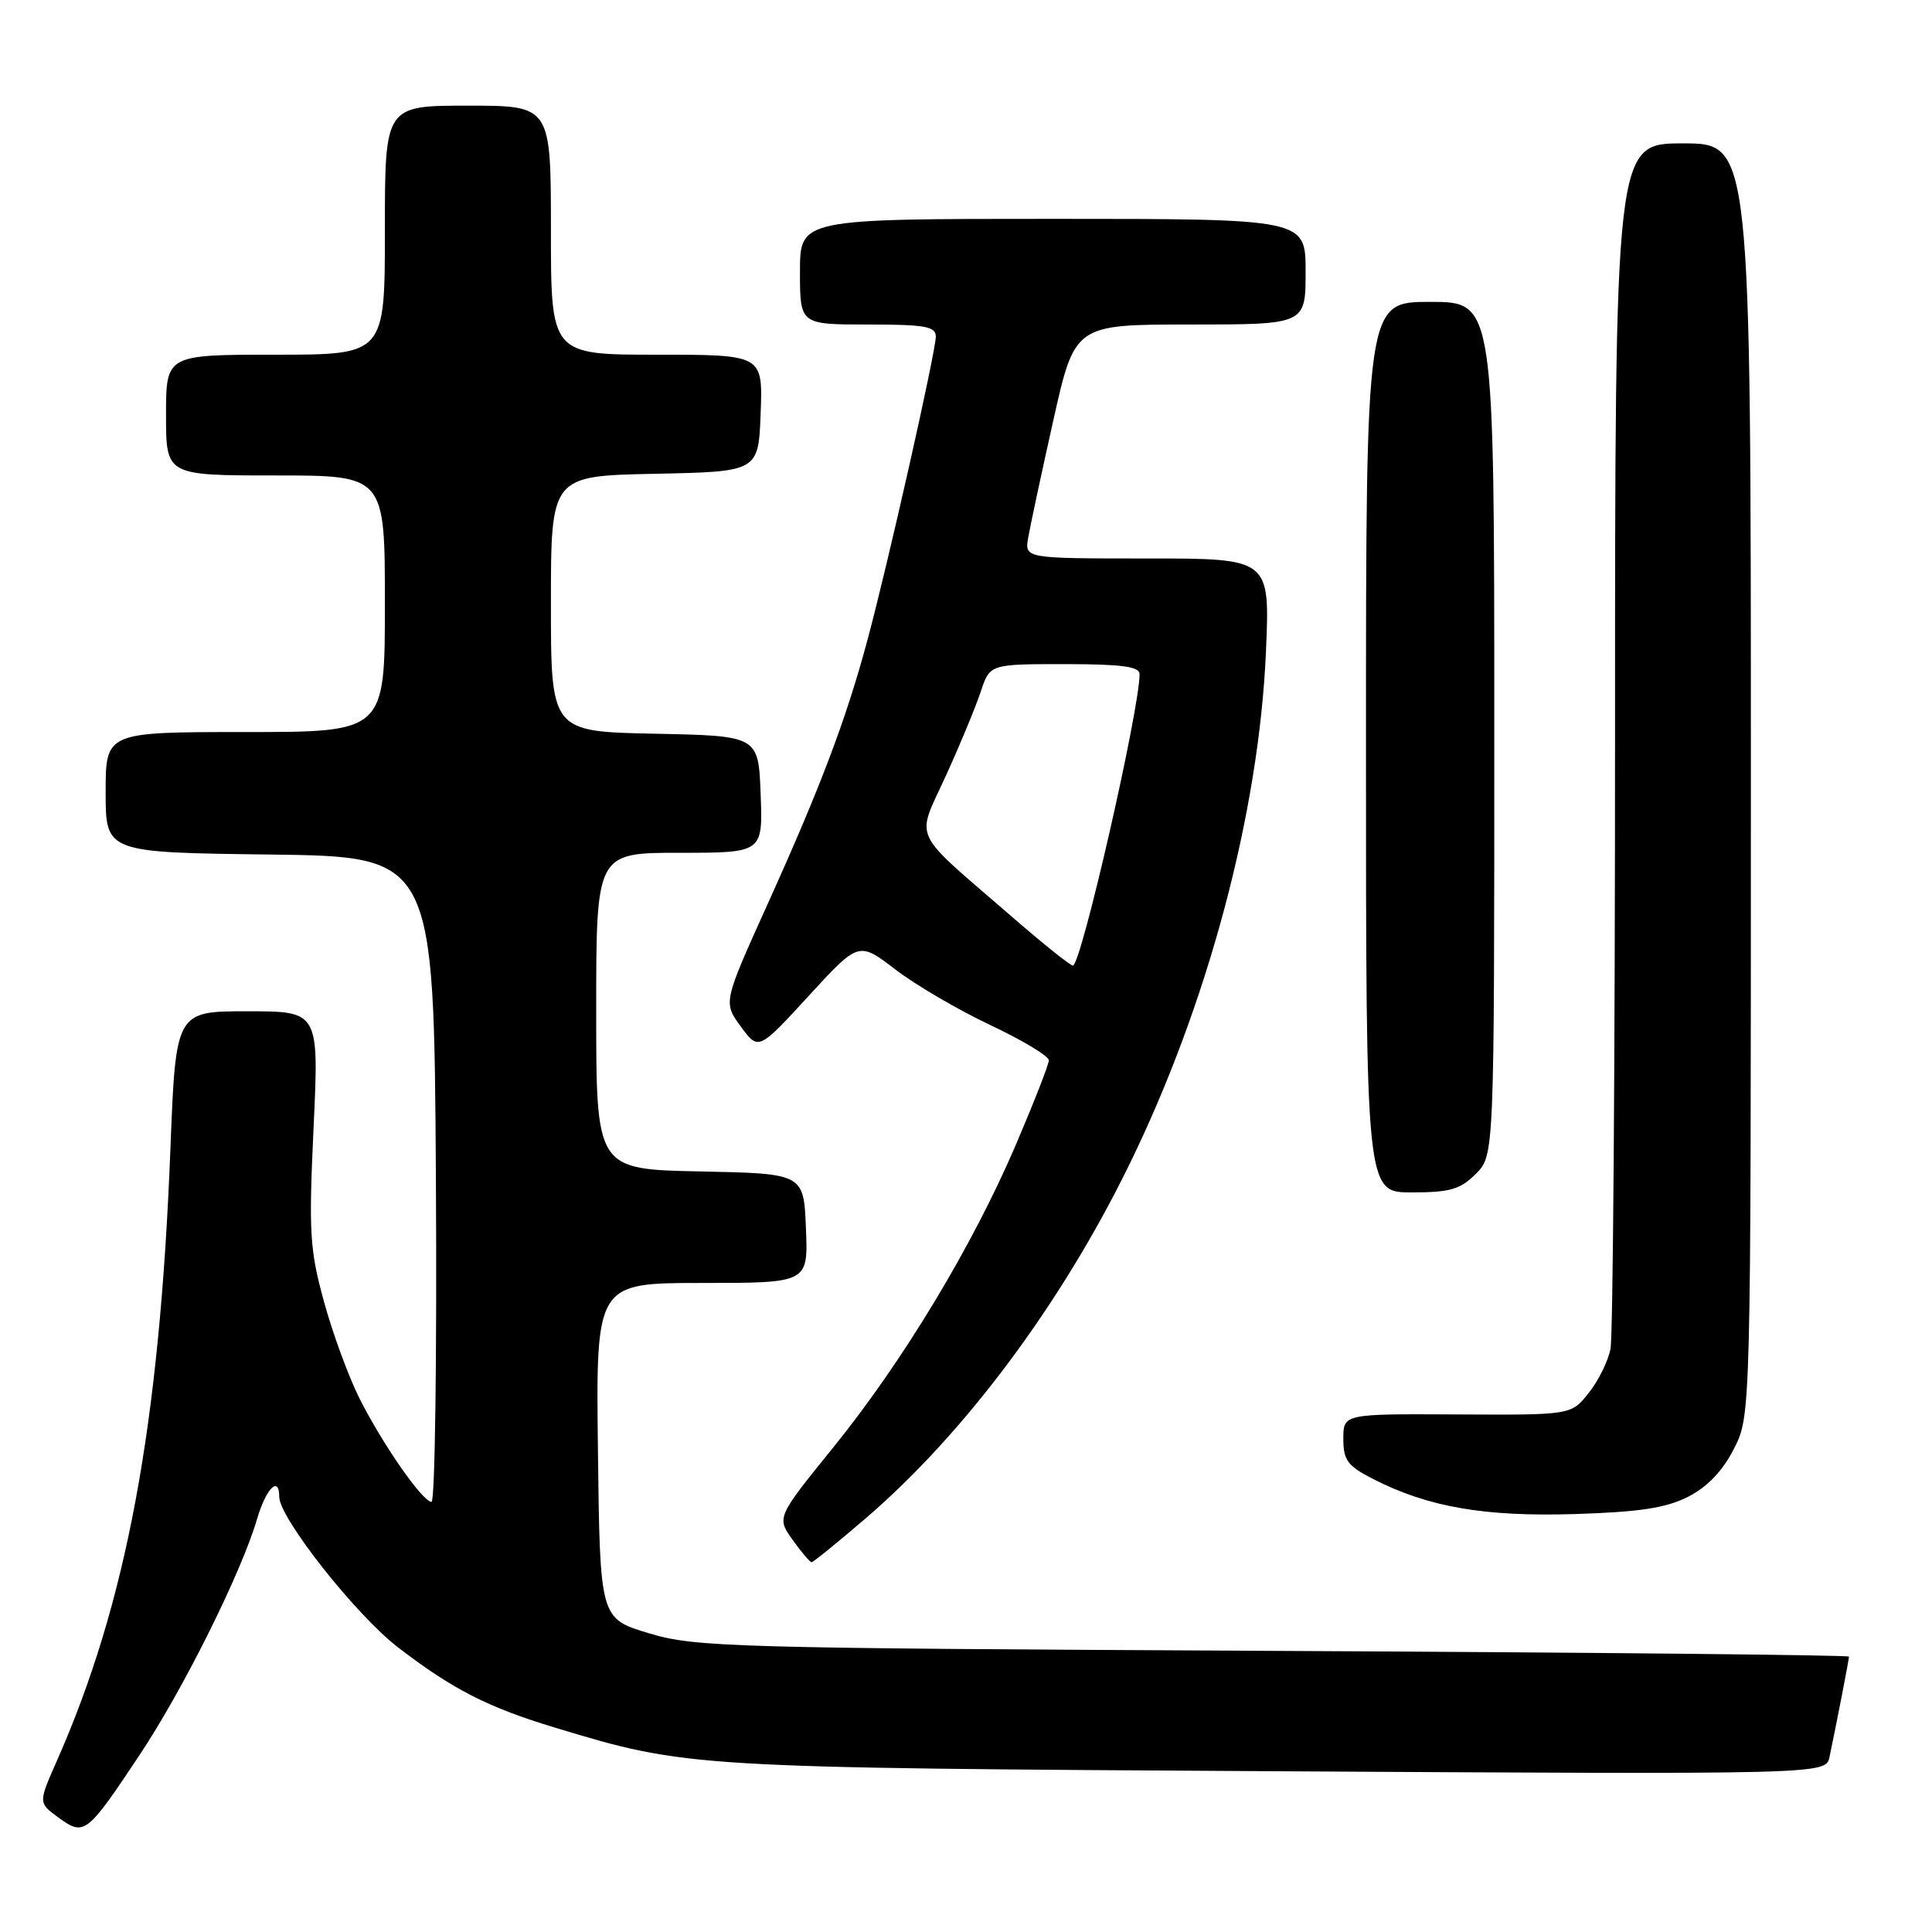 <?xml version="1.0" encoding="UTF-8" standalone="no"?>
<!DOCTYPE svg PUBLIC "-//W3C//DTD SVG 1.1//EN" "http://www.w3.org/Graphics/SVG/1.1/DTD/svg11.dtd" >
<svg xmlns="http://www.w3.org/2000/svg" xmlns:xlink="http://www.w3.org/1999/xlink" version="1.1" viewBox="0 0 256 256">
 <g >
 <path fill="currentColor"
d=" M 18.53 232.49 C 24.29 223.83 31.99 208.37 34.07 201.25 C 35.26 197.21 37.00 195.47 37.00 198.34 C 37.00 201.12 47.16 214.00 52.72 218.27 C 59.95 223.83 64.63 226.23 73.51 228.91 C 91.08 234.23 91.40 234.25 169.22 234.70 C 241.93 235.12 241.93 235.12 242.42 232.81 C 243.34 228.43 245.00 219.90 245.00 219.51 C 245.00 219.30 210.69 218.95 168.75 218.75 C 96.65 218.39 92.15 218.27 86.00 216.42 C 79.50 214.47 79.50 214.47 79.23 192.24 C 78.96 170.00 78.96 170.00 93.02 170.00 C 107.09 170.00 107.09 170.00 106.79 162.75 C 106.50 155.50 106.50 155.50 92.75 155.22 C 79.00 154.94 79.00 154.94 79.00 133.97 C 79.00 113.00 79.00 113.00 90.04 113.00 C 101.08 113.00 101.08 113.00 100.79 105.25 C 100.50 97.50 100.50 97.50 86.75 97.22 C 73.00 96.94 73.00 96.94 73.00 80.00 C 73.00 63.06 73.00 63.06 86.75 62.78 C 100.50 62.50 100.50 62.50 100.79 54.75 C 101.08 47.00 101.08 47.00 87.04 47.00 C 73.00 47.00 73.00 47.00 73.00 30.50 C 73.00 14.00 73.00 14.00 62.00 14.00 C 51.00 14.00 51.00 14.00 51.00 30.50 C 51.00 47.00 51.00 47.00 36.50 47.00 C 22.00 47.00 22.00 47.00 22.00 55.00 C 22.00 63.00 22.00 63.00 36.50 63.00 C 51.00 63.00 51.00 63.00 51.00 80.00 C 51.00 97.00 51.00 97.00 32.50 97.00 C 14.00 97.00 14.00 97.00 14.00 104.98 C 14.00 112.96 14.00 112.96 35.75 113.23 C 57.50 113.50 57.50 113.50 57.76 156.25 C 57.90 179.76 57.64 199.00 57.18 199.00 C 56.00 199.00 50.75 191.47 47.64 185.31 C 46.20 182.45 44.08 176.68 42.93 172.48 C 41.04 165.59 40.90 163.33 41.55 149.42 C 42.27 134.00 42.27 134.00 32.78 134.00 C 23.29 134.00 23.29 134.00 22.58 152.25 C 21.15 188.90 16.78 212.42 7.51 233.38 C 5.07 238.89 5.07 238.89 7.78 240.86 C 11.17 243.32 11.50 243.07 18.53 232.49 Z  M 114.81 201.10 C 127.86 189.86 140.56 172.83 149.55 154.50 C 160.05 133.09 166.84 107.63 167.75 86.25 C 168.27 74.00 168.27 74.00 152.02 74.00 C 135.77 74.00 135.77 74.00 136.24 71.25 C 136.50 69.74 137.99 62.76 139.56 55.75 C 142.41 43.00 142.41 43.00 157.70 43.00 C 173.00 43.00 173.00 43.00 173.00 36.00 C 173.00 29.00 173.00 29.00 139.50 29.00 C 106.00 29.00 106.00 29.00 106.00 36.00 C 106.00 43.00 106.00 43.00 115.00 43.00 C 122.56 43.00 124.00 43.25 124.00 44.59 C 124.00 46.59 117.60 74.99 114.89 85.00 C 112.08 95.42 108.70 104.33 101.77 119.67 C 95.82 132.83 95.82 132.83 98.16 136.02 C 100.50 139.21 100.50 139.21 107.14 131.98 C 113.78 124.74 113.78 124.74 118.64 128.46 C 121.31 130.51 126.99 133.83 131.25 135.84 C 135.51 137.85 138.99 139.95 138.98 140.50 C 138.97 141.05 137.01 146.06 134.63 151.63 C 128.90 165.04 119.66 180.37 110.42 191.78 C 102.91 201.06 102.91 201.06 105.02 204.03 C 106.18 205.66 107.32 207.00 107.54 207.00 C 107.77 207.00 111.03 204.34 114.81 201.10 Z  M 223.68 198.33 C 226.23 197.03 228.25 194.93 229.75 191.98 C 232.00 187.58 232.00 187.58 232.00 103.29 C 232.00 19.00 232.00 19.00 223.00 19.00 C 214.00 19.00 214.00 19.00 214.00 97.38 C 214.00 140.48 213.73 177.09 213.40 178.73 C 213.08 180.37 211.77 183.01 210.49 184.60 C 208.18 187.50 208.18 187.50 193.09 187.42 C 178.00 187.34 178.00 187.34 178.00 190.65 C 178.00 193.51 178.55 194.24 182.01 196.01 C 189.26 199.70 196.70 200.99 208.68 200.62 C 217.26 200.35 220.74 199.82 223.68 198.33 Z  M 195.55 155.55 C 198.00 153.09 198.00 153.09 198.00 96.55 C 198.00 40.00 198.00 40.00 189.50 40.00 C 181.00 40.00 181.00 40.00 181.00 99.00 C 181.00 158.00 181.00 158.00 187.05 158.00 C 192.13 158.00 193.48 157.61 195.55 155.55 Z  M 134.00 121.40 C 120.53 109.73 121.36 111.51 125.31 102.84 C 127.20 98.71 129.28 93.68 129.95 91.66 C 131.16 88.00 131.16 88.00 141.08 88.00 C 148.62 88.00 151.00 88.32 151.00 89.32 C 151.00 94.06 143.23 128.03 142.16 127.95 C 141.80 127.93 138.12 124.98 134.00 121.40 Z "/>
</g>
</svg>